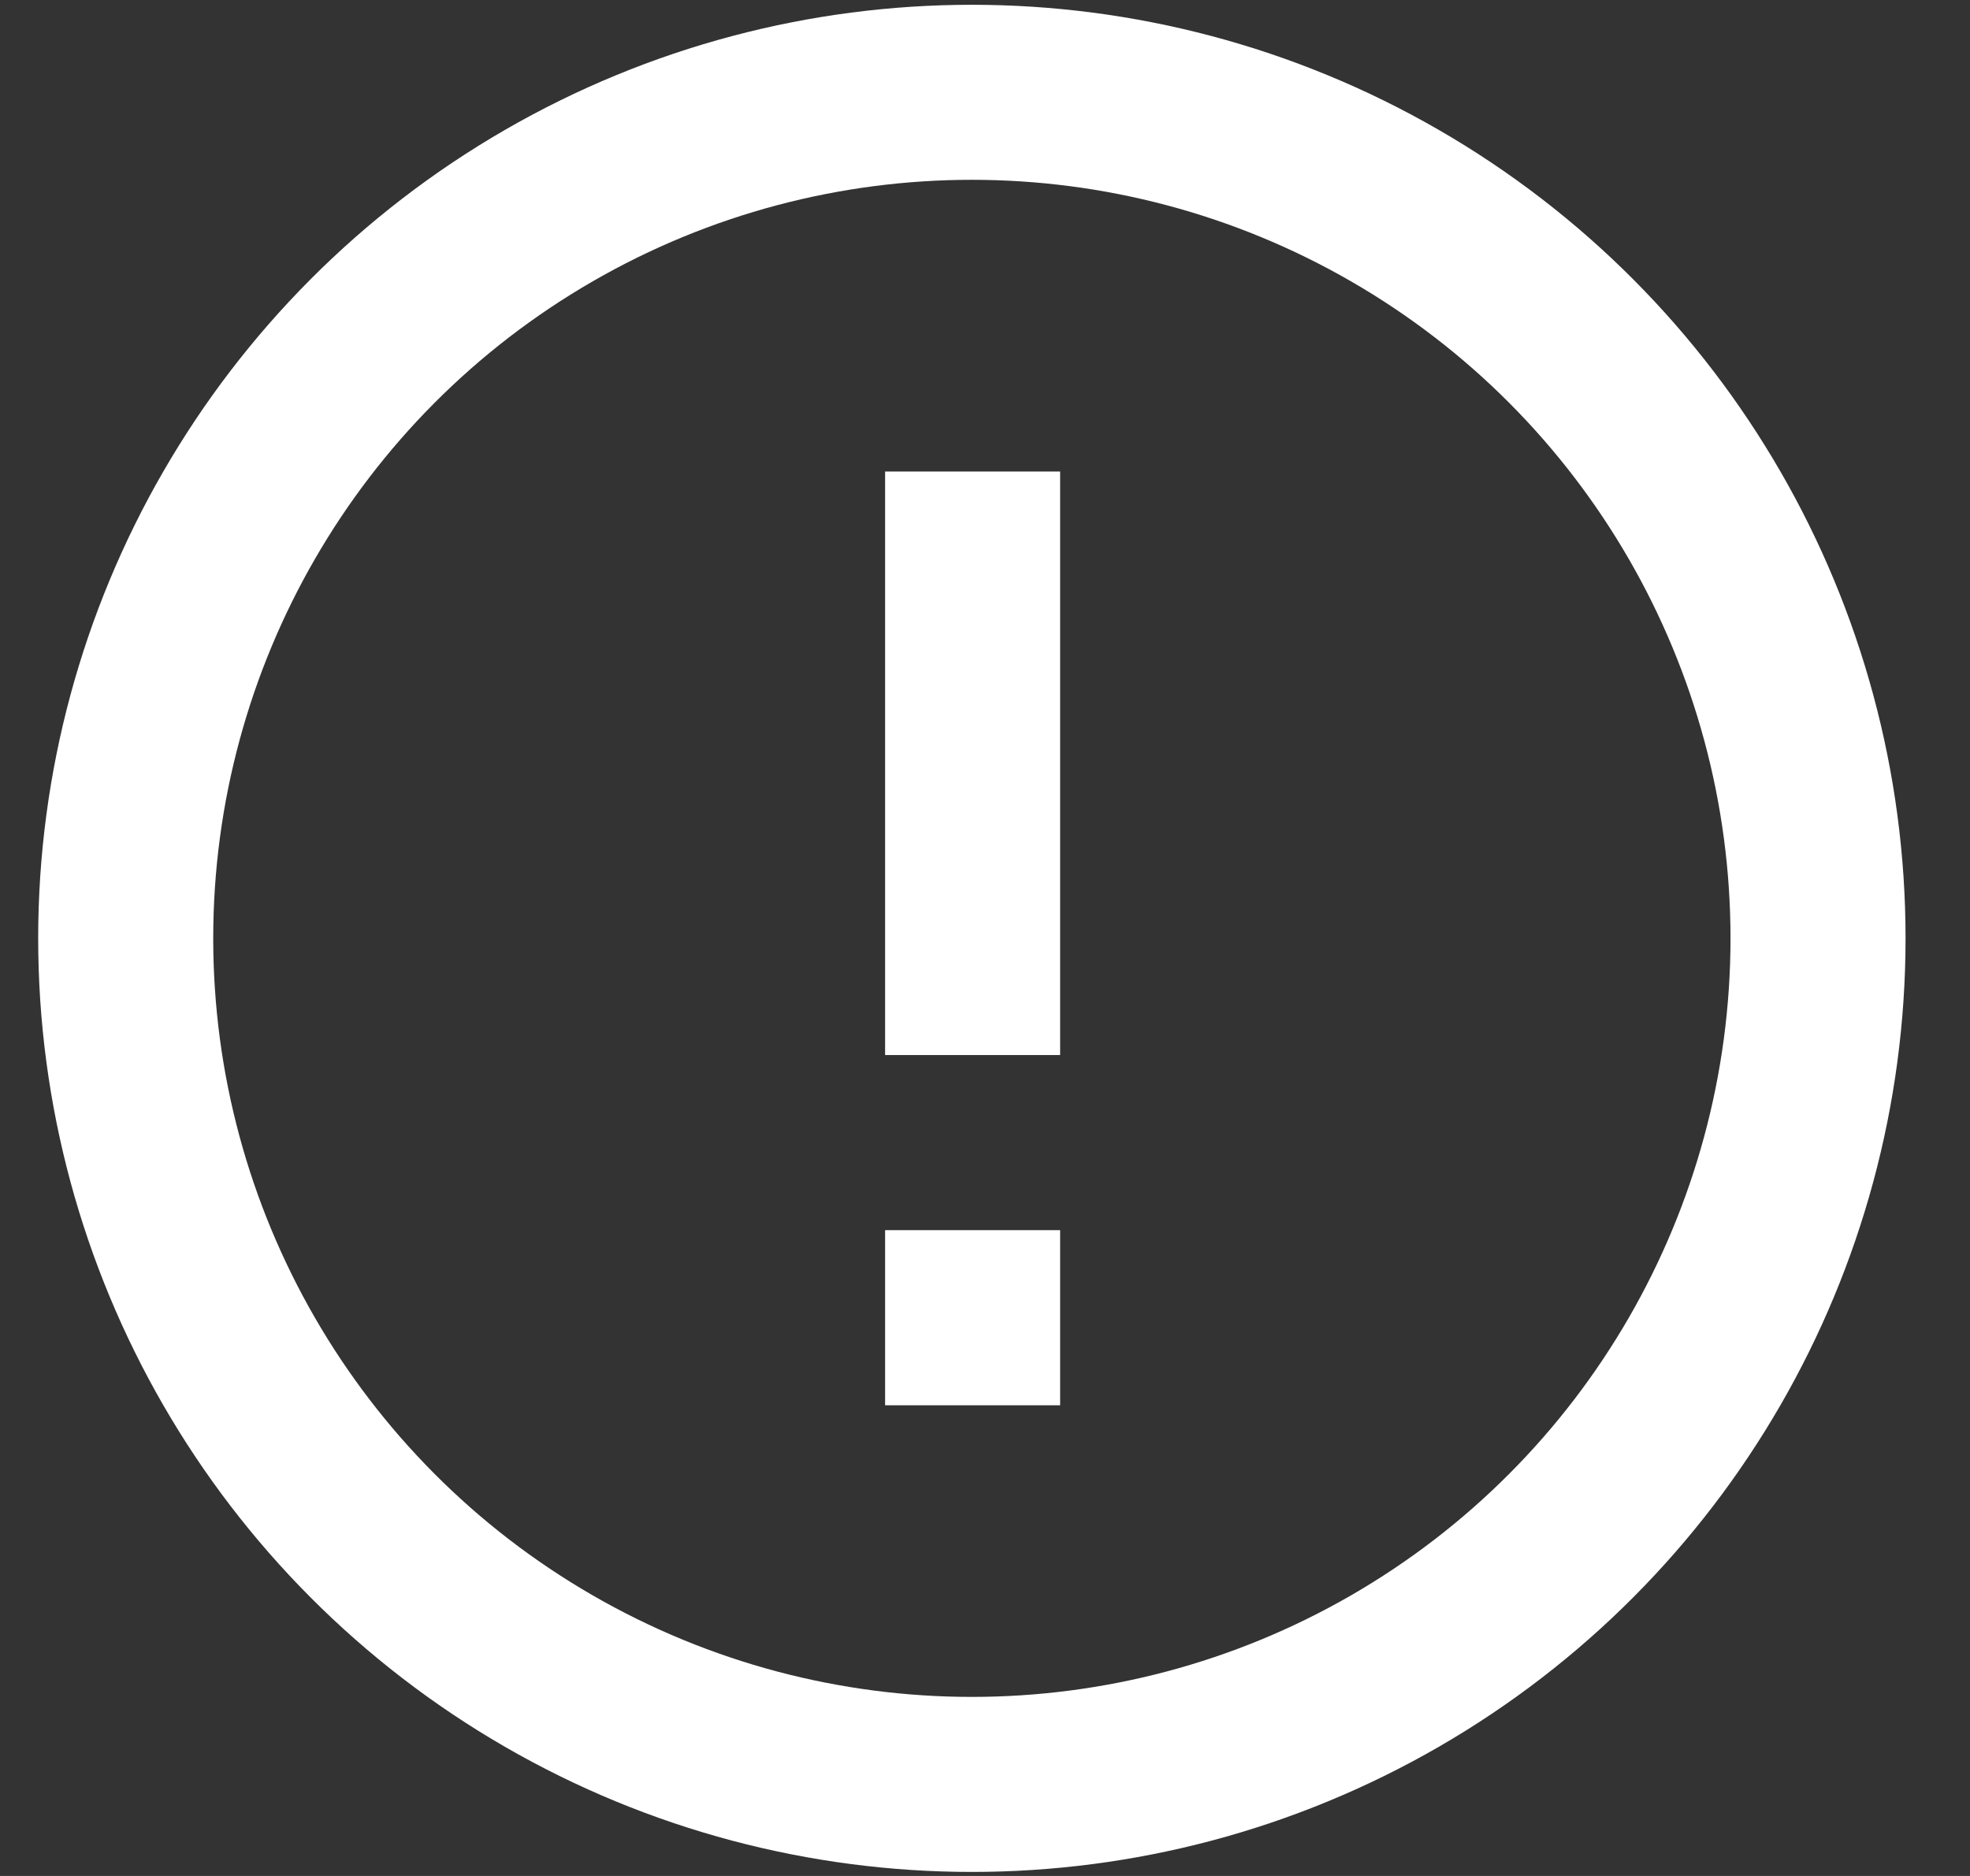<svg width="21" height="20" viewBox="0 0 21 20" fill="none" xmlns="http://www.w3.org/2000/svg">
<rect x="0" y="0" width="21" height="20" fill="#333333" stroke="none"/>
<circle cx="10.36" cy="10.004" r="9.02" stroke="white" stroke-width="1.866"/>
<path d="M10.368 11.248L10.368 5.027" stroke="white" stroke-width="1.866"/>
<path d="M10.368 14.982L10.368 13.115" stroke="white" stroke-width="1.866"/>
</svg>
